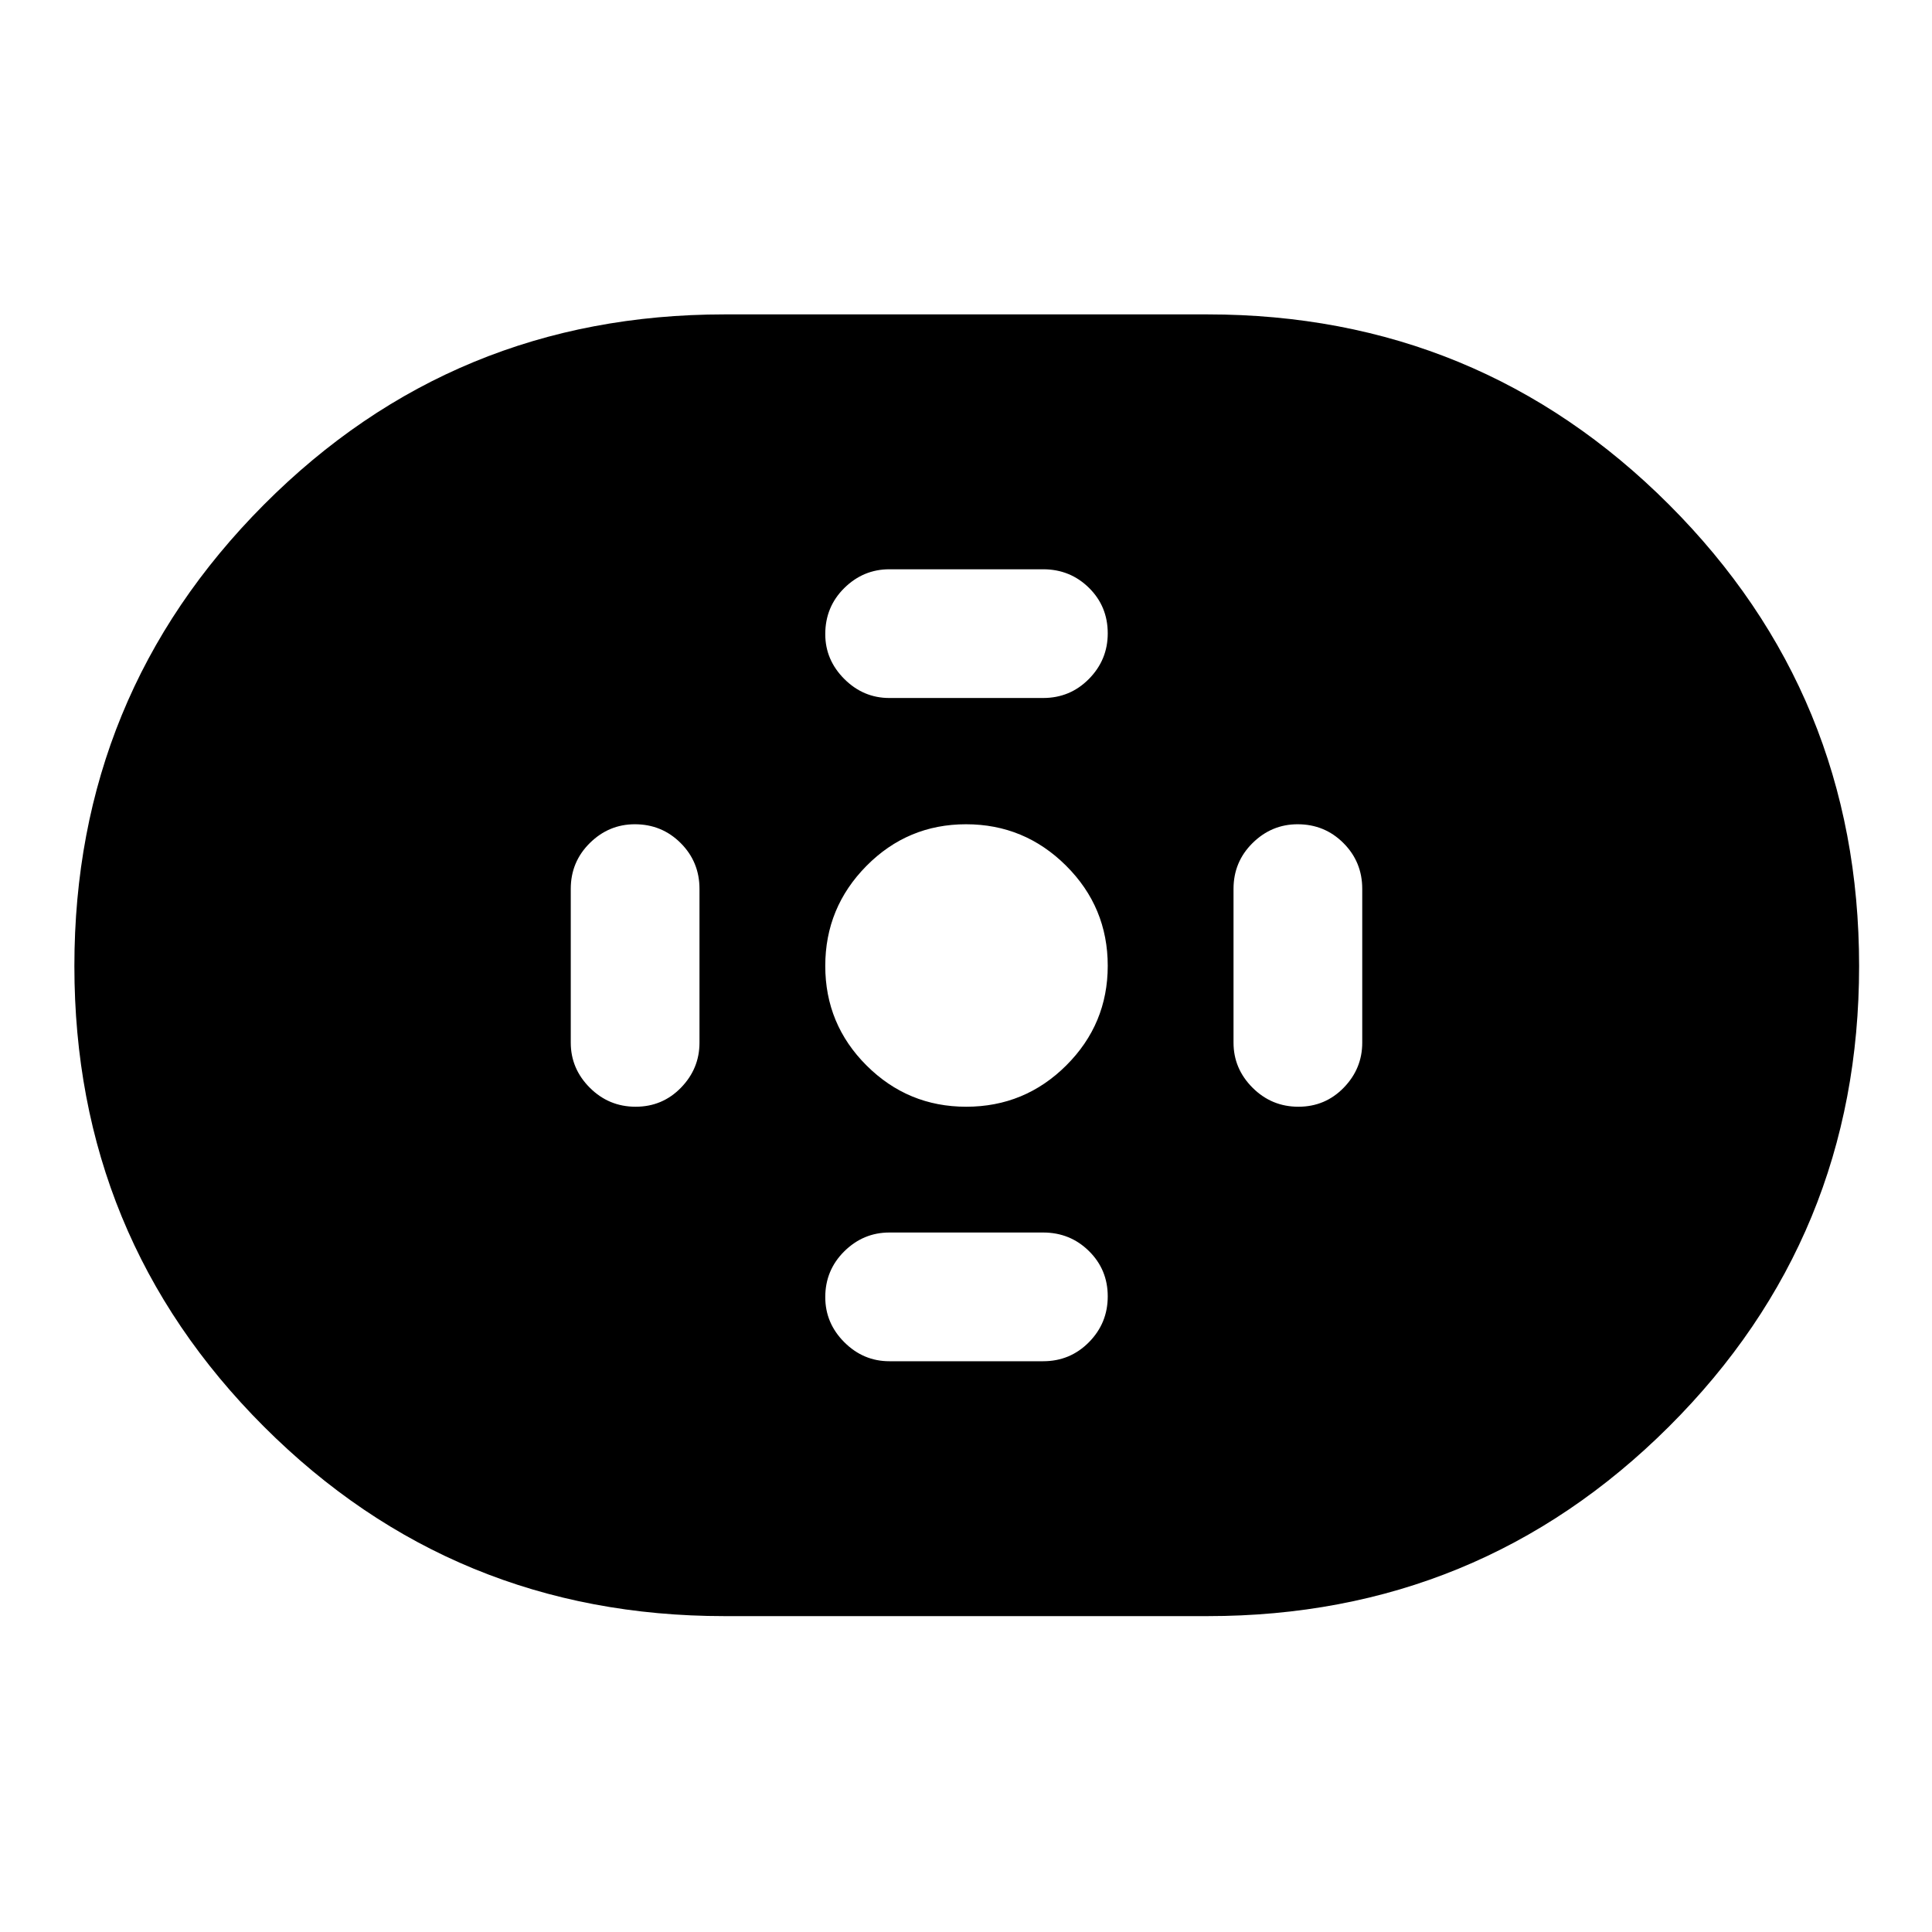<svg xmlns="http://www.w3.org/2000/svg" height="48" viewBox="0 -960 960 960" width="48"><path d="M360-156.96q-134.69 0-228.87-94.17-94.17-94.17-94.17-228.86 0-134.68 94.17-229.24 94.18-94.55 228.87-94.55h240q134.79 0 229.29 94.49 94.49 94.5 94.49 229.29 0 134.69-94.49 228.87-94.5 94.17-229.29 94.17H360Zm120.09-253.11q29.13 0 49.74-20.54 20.6-20.55 20.6-49.48 0-29.13-20.69-49.74-20.7-20.6-49.71-20.6t-49.49 20.69q-20.47 20.7-20.47 49.71t20.54 49.49q20.55 20.47 49.48 20.47Zm-38.18-203.1h76.42q13.41 0 22.76-9.48 9.34-9.47 9.34-22.63 0-13.44-9.34-22.64-9.35-9.21-22.76-9.21h-76.42q-12.93 0-22.39 9.33-9.45 9.33-9.45 22.9 0 12.81 9.45 22.27 9.46 9.46 22.39 9.46Zm0 329.56h76.42q13.41 0 22.76-9.46 9.34-9.45 9.34-22.77 0-13.31-9.34-22.52-9.35-9.21-22.76-9.21h-76.42q-12.93 0-22.39 9.35-9.45 9.35-9.45 22.76 0 12.94 9.45 22.39 9.46 9.46 22.39 9.46Zm203.25-126.46q13.32 0 22.52-9.45 9.21-9.46 9.21-22.39v-76.42q0-13.41-9.35-22.76-9.34-9.34-22.76-9.34-12.93 0-22.39 9.34-9.46 9.35-9.46 22.76v76.42q0 12.93 9.46 22.39 9.46 9.45 22.77 9.45Zm-329.32 0q13.31 0 22.52-9.45 9.21-9.46 9.21-22.39v-76.42q0-13.41-9.35-22.76-9.35-9.34-22.76-9.34-12.94 0-22.39 9.34-9.46 9.35-9.46 22.76v76.42q0 12.93 9.46 22.39 9.45 9.45 22.77 9.45Z"/></svg>